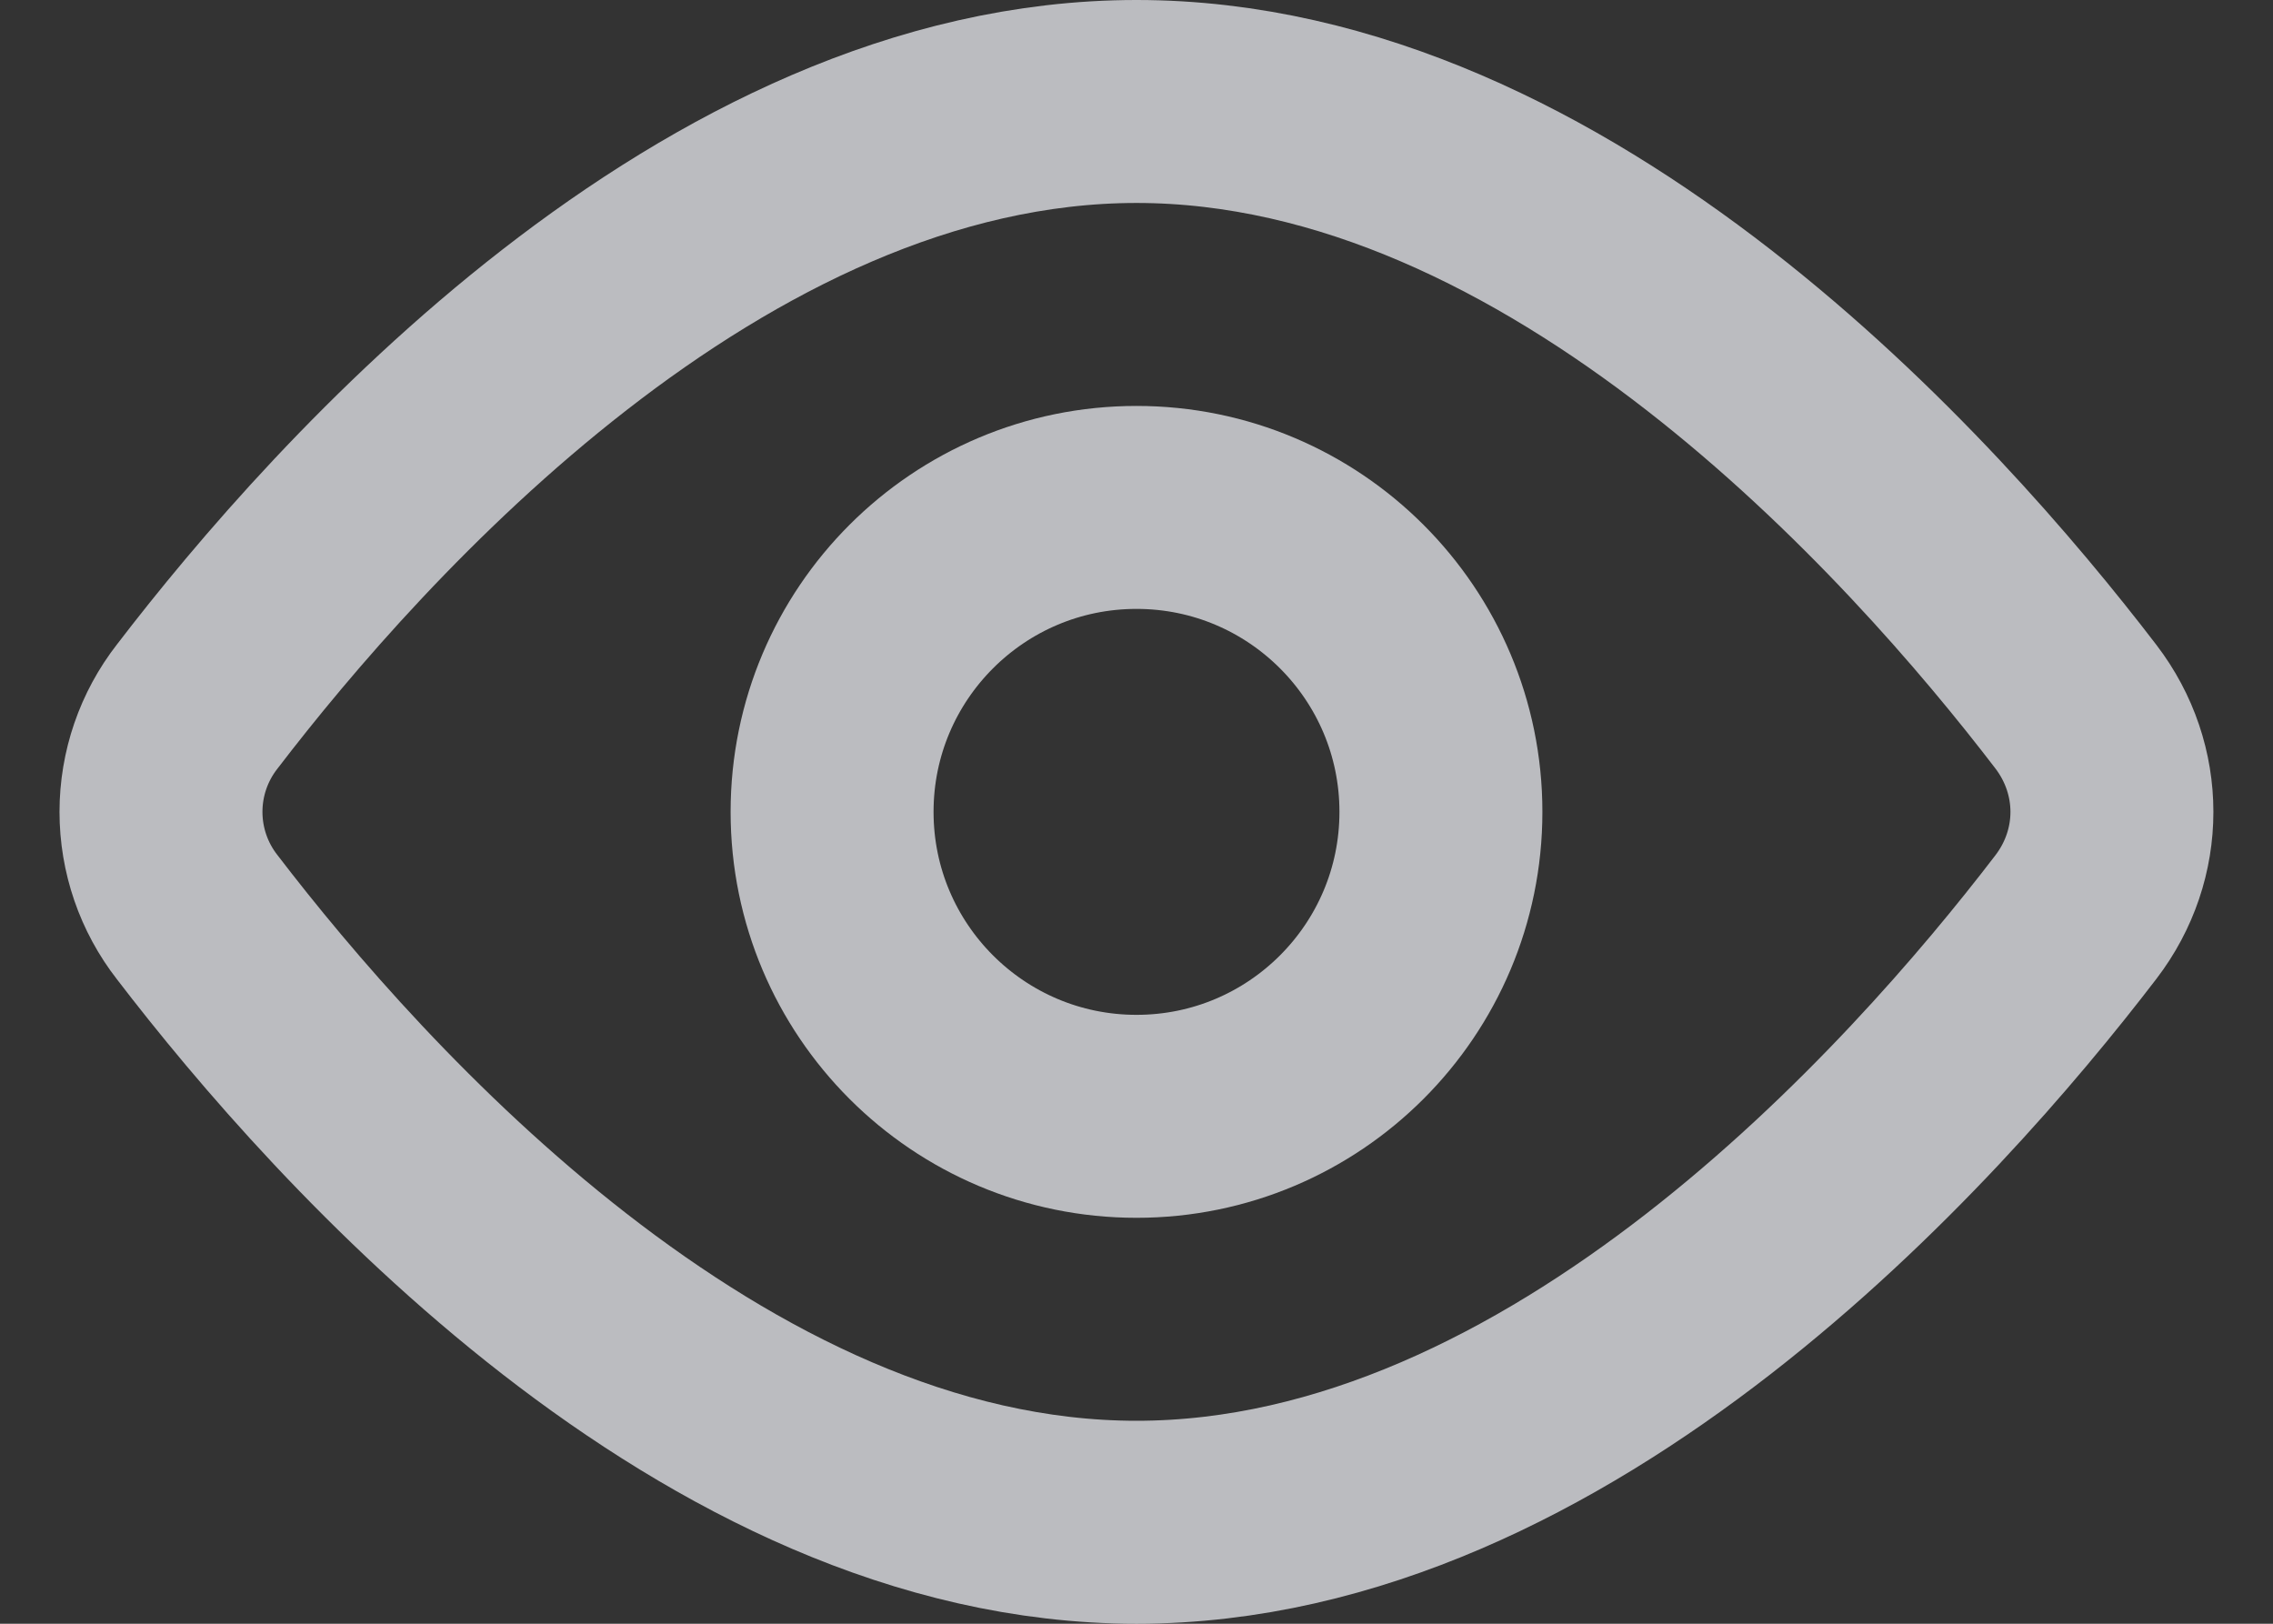 <svg width="28" height="20" viewBox="0 0 28 20" fill="none" xmlns="http://www.w3.org/2000/svg">
<rect x="0" y="0" width="28" height="20" fill="#333333" stroke="none"/>
<path d="M25.571 8.703C26.164 9.477 26.164 10.524 25.571 11.297C23.705 13.734 19.227 18.75 14 18.75C8.773 18.75 4.295 13.734 2.429 11.297C2.14 10.927 1.983 10.47 1.983 10C1.983 9.53 2.14 9.073 2.429 8.703C4.295 6.266 8.773 1.25 14 1.25C19.227 1.25 23.705 6.266 25.571 8.703Z" stroke="#F5F7FC" stroke-opacity="0.7" stroke-width="2.5" stroke-linecap="round" stroke-linejoin="round"/>
<path d="M14 13.75C16.071 13.75 17.75 12.071 17.75 10C17.75 7.929 16.071 6.25 14 6.25C11.929 6.25 10.25 7.929 10.25 10C10.25 12.071 11.929 13.75 14 13.75Z" stroke="#F5F7FC" stroke-opacity="0.7" stroke-width="2.5" stroke-linecap="round" stroke-linejoin="round"/>
</svg>
